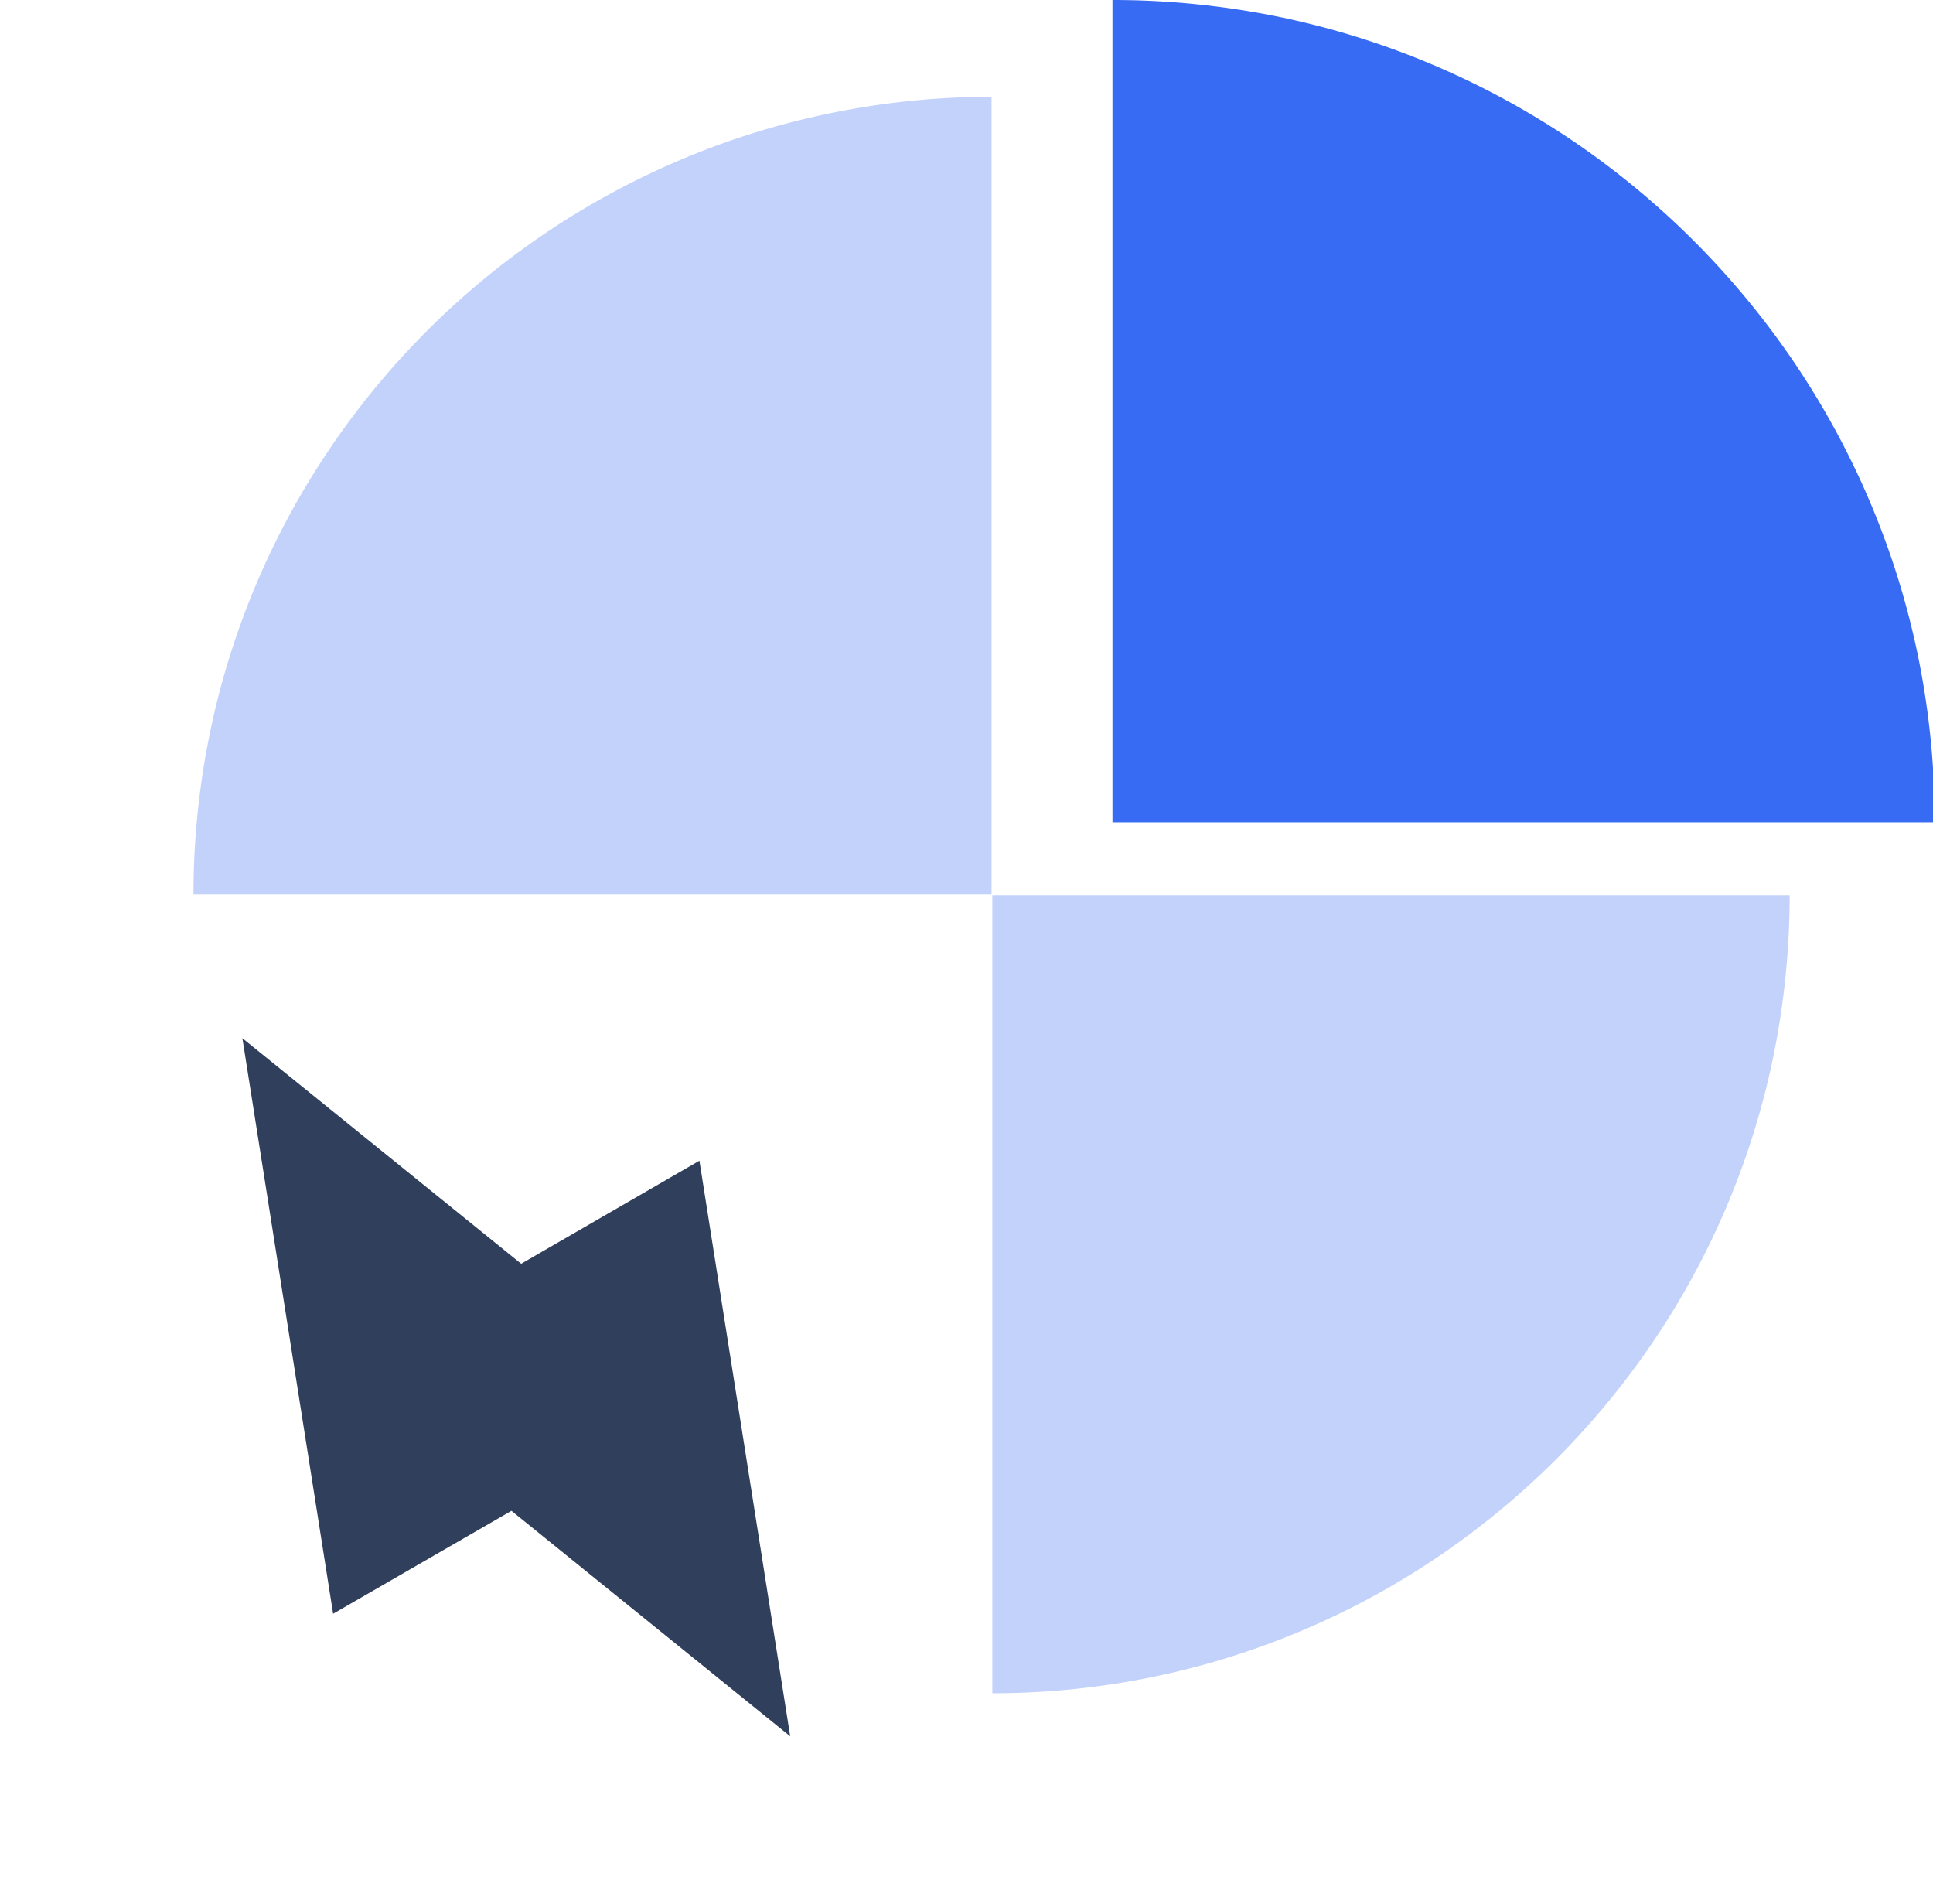 <?xml version="1.0" standalone="no"?><!DOCTYPE svg PUBLIC "-//W3C//DTD SVG 1.1//EN" "http://www.w3.org/Graphics/SVG/1.1/DTD/svg11.dtd"><svg t="1626539203633" class="icon" viewBox="0 0 1040 1024" version="1.1" xmlns="http://www.w3.org/2000/svg" p-id="935" xmlns:xlink="http://www.w3.org/1999/xlink" width="203.125" height="200"><defs><style type="text/css"></style></defs><path d="M533.899 910.824V481.435H962.871a432.849 432.849 0 0 1-8.718 86.554 426.786 426.786 0 0 1-64.616 153.539 431.418 431.418 0 0 1-115.987 115.987A427.931 427.931 0 0 1 533.899 910.824zM533.482 481.019H104.094a432.381 432.381 0 0 1 8.718-86.112 426.396 426.396 0 0 1 64.616-153.539 430.559 430.559 0 0 1 188.931-155.491 427.124 427.124 0 0 1 80.673-25.035A432.901 432.901 0 0 1 533.482 52.047v428.946z" fill="#C3D2FB" p-id="936"></path><path d="M1040.941 442.4H598.541V0a445.705 445.705 0 0 1 89.157 8.978 440.214 440.214 0 0 1 83.041 25.789A442.53 442.53 0 0 1 845.765 75.468a445.549 445.549 0 0 1 65.475 54.025A445.471 445.471 0 0 1 965.473 195.176a442.4 442.4 0 0 1 40.779 75.156 440.214 440.214 0 0 1 25.789 83.041A445.783 445.783 0 0 1 1040.941 442.4z" fill="#386BF3" p-id="937"></path><path d="M275.173 812.689l-95.949 55.378L130.404 558.465l150 121.322 95.897-55.43 48.846 309.628z" fill="#303F5B" p-id="938"></path></svg>